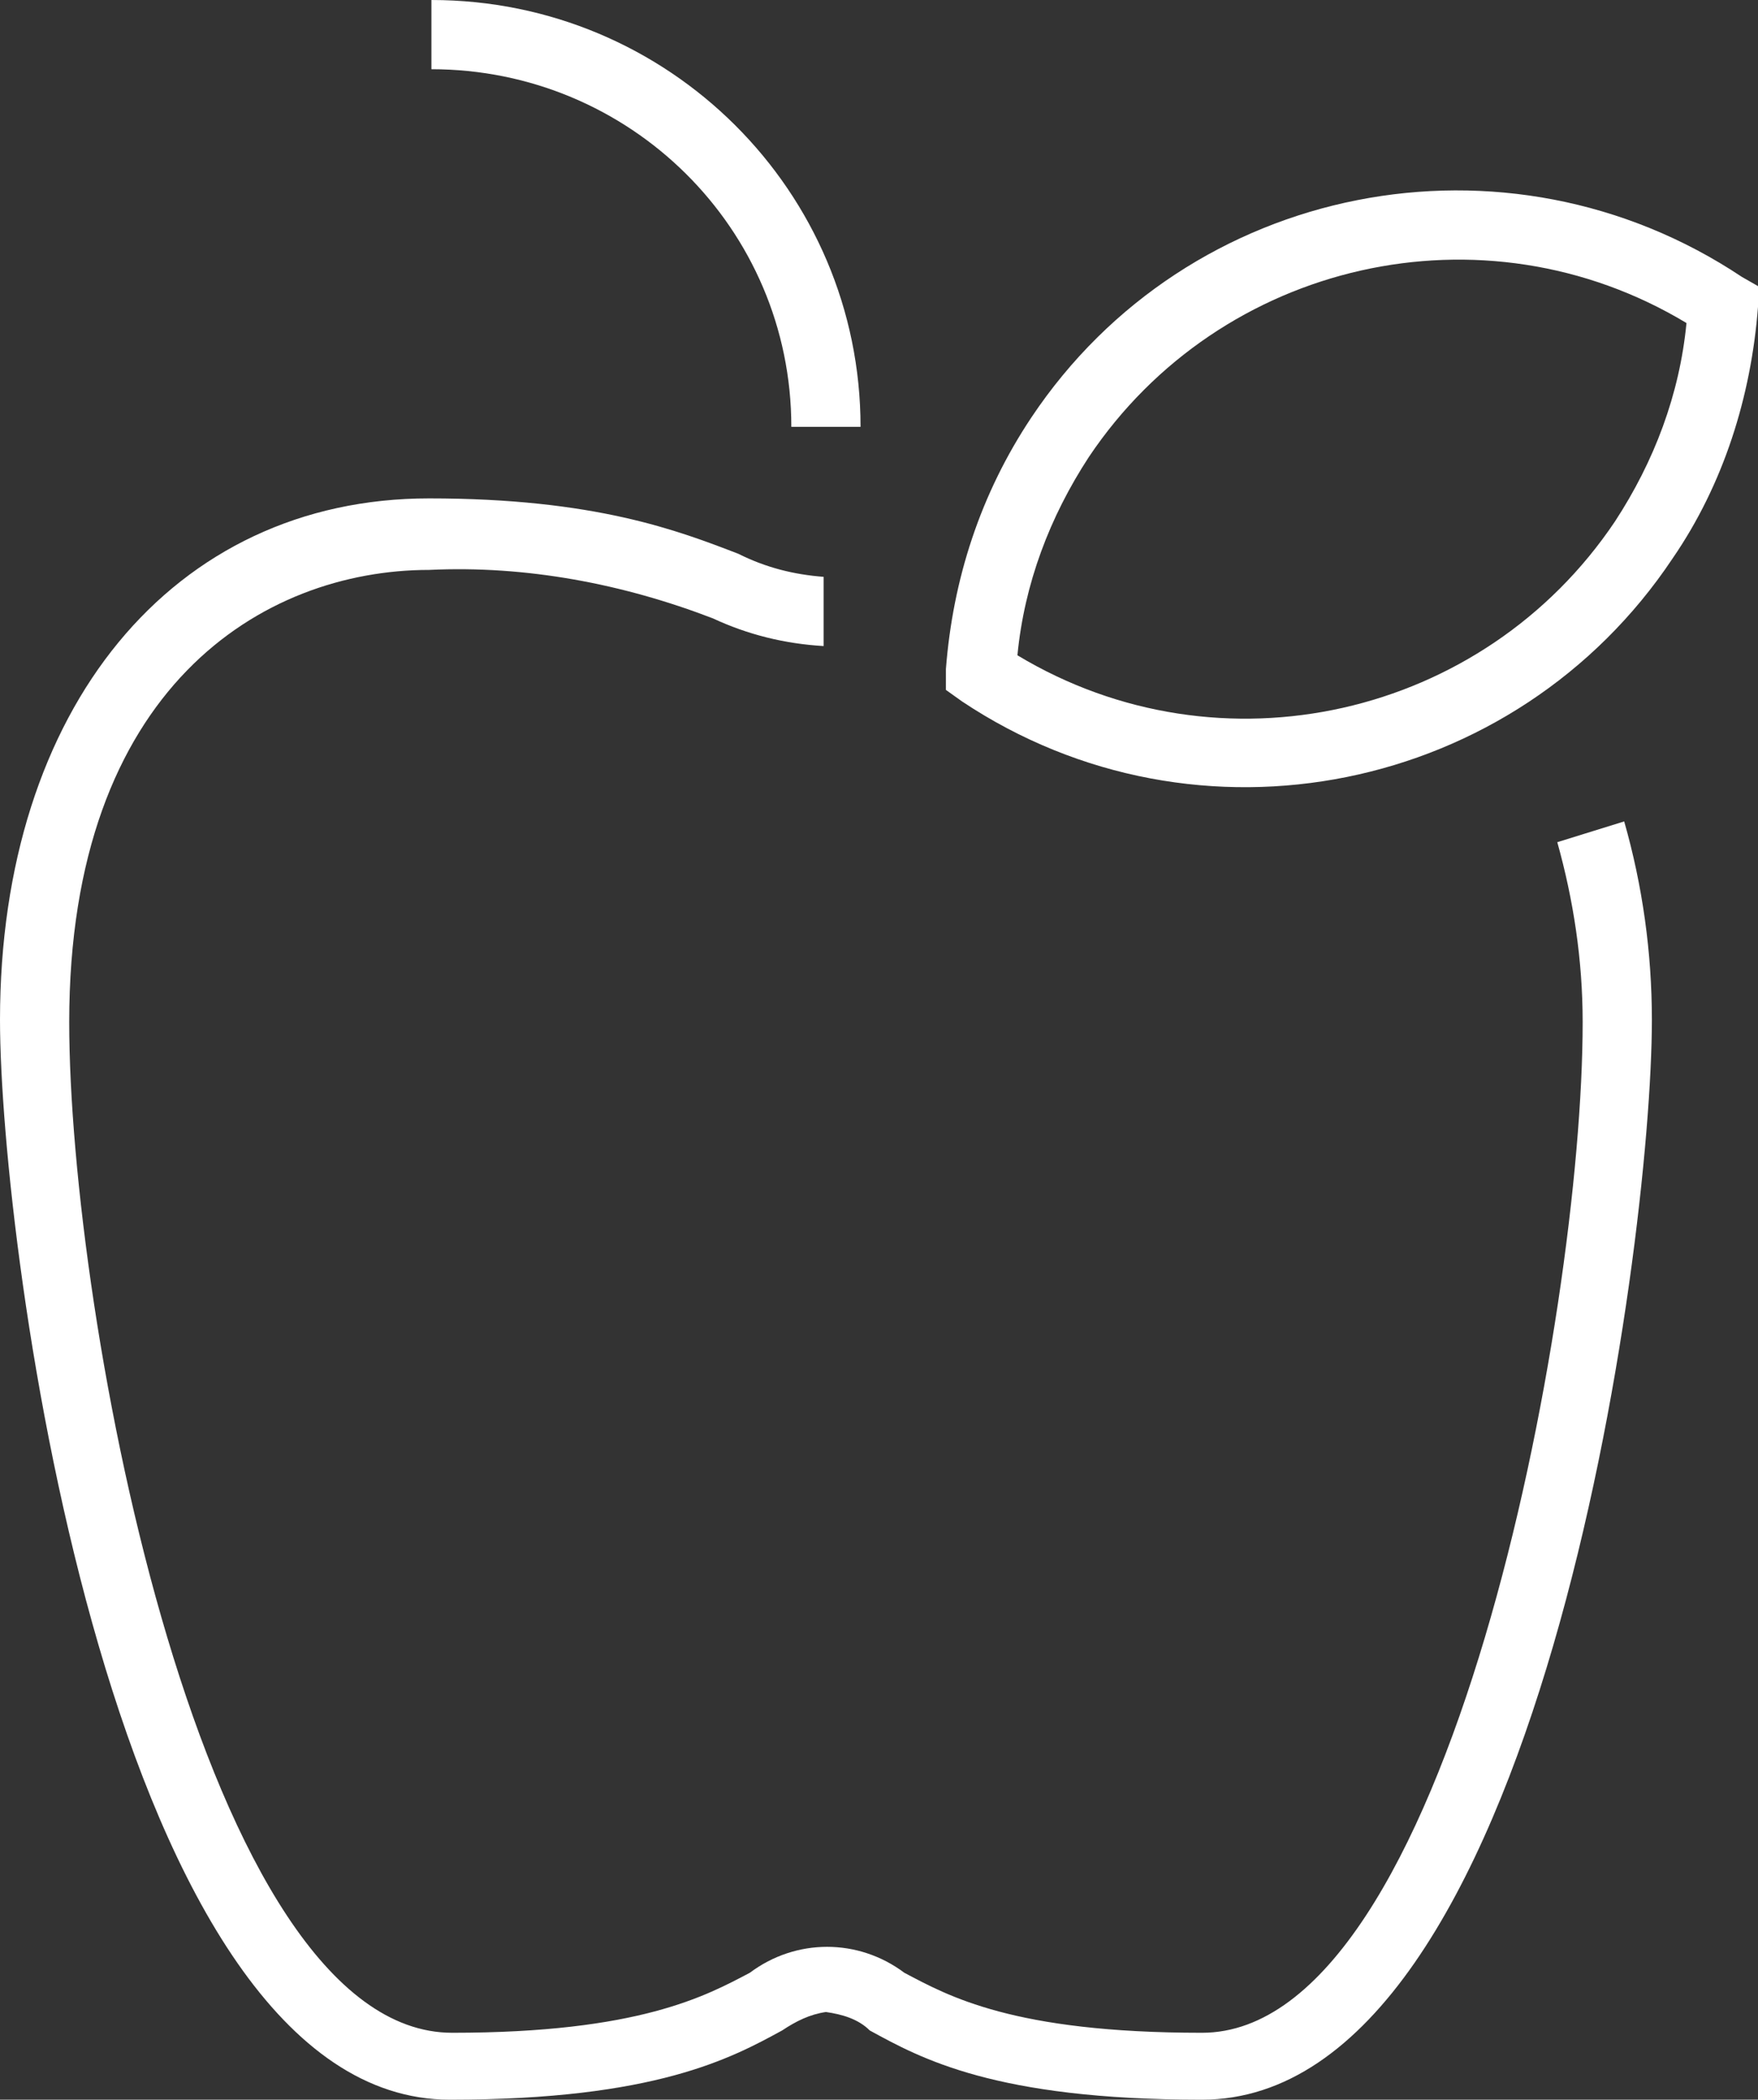 <?xml version="1.0" encoding="utf-8"?>
<!-- Generator: Adobe Illustrator 24.1.2, SVG Export Plug-In . SVG Version: 6.00 Build 0)  -->
<svg version="1.1" id="Icons" xmlns="http://www.w3.org/2000/svg" xmlns:xlink="http://www.w3.org/1999/xlink" x="0px" y="0px"
	 viewBox="0 0 76.2 91" style="enable-background:new 0 0 76.2 91;" xml:space="preserve">
<rect x="0" y="0" width="76.2" height="91" fill="#333333" stroke="none"/>
<style type="text/css">
	.st0{fill:#FFFFFF;}
</style>
<path class="st0" d="M67.5,36.5c0.7,2.5,1.1,5.1,1.1,7.8c0,12.7-5.8,43.8-16.5,43.8c-8.2,0-11-1.6-12.9-2.6c-2-1.5-4.7-1.5-6.7,0
	c-1.9,1-4.8,2.6-12.9,2.6C8.8,88.1,3,57,3,44.3c0-14.5,8.4-19.6,15.6-19.6c4.2-0.2,8.4,0.6,12.3,2.1c1.5,0.7,3.1,1.1,4.8,1.2v-3
	c-1.3-0.1-2.5-0.4-3.7-1c-2.6-1-6.2-2.4-13.4-2.4C7.5,21.6,0,30.7,0,44.2C0,54.1,4.9,91,19.5,91c8.9,0,12.2-1.8,14.4-3
	c0.6-0.4,1.2-0.7,1.9-0.8c0.7,0.1,1.4,0.3,1.9,0.8c2.2,1.2,5.4,3,14.4,3c14.6,0,19.5-36.9,19.5-46.8c0-2.9-0.4-5.8-1.2-8.6
	L67.5,36.5z"/>
<path class="st0" d="M34.3,18.5h3C37.3,8.3,29,0,18.7,0c0,0,0,0,0,0v3C27.3,3,34.3,9.9,34.3,18.5C34.3,18.5,34.3,18.5,34.3,18.5z"/>
<path class="st0" d="M75.5,12c-10.2-6.8-24-4.1-30.8,6.1c-2.2,3.3-3.4,7-3.7,10.9L41,29.9l0.7,0.5c10.2,6.8,24,4,30.8-6.2
	c2.2-3.2,3.4-7,3.7-10.9v-0.9L75.5,12z M70,22.6c-5.7,8.5-17.1,11.1-25.9,5.8c0.3-3.1,1.4-6,3.1-8.6c5.7-8.5,17.1-11.1,25.9-5.8
	C72.8,17.1,71.7,20,70,22.6z"/>
</svg>
